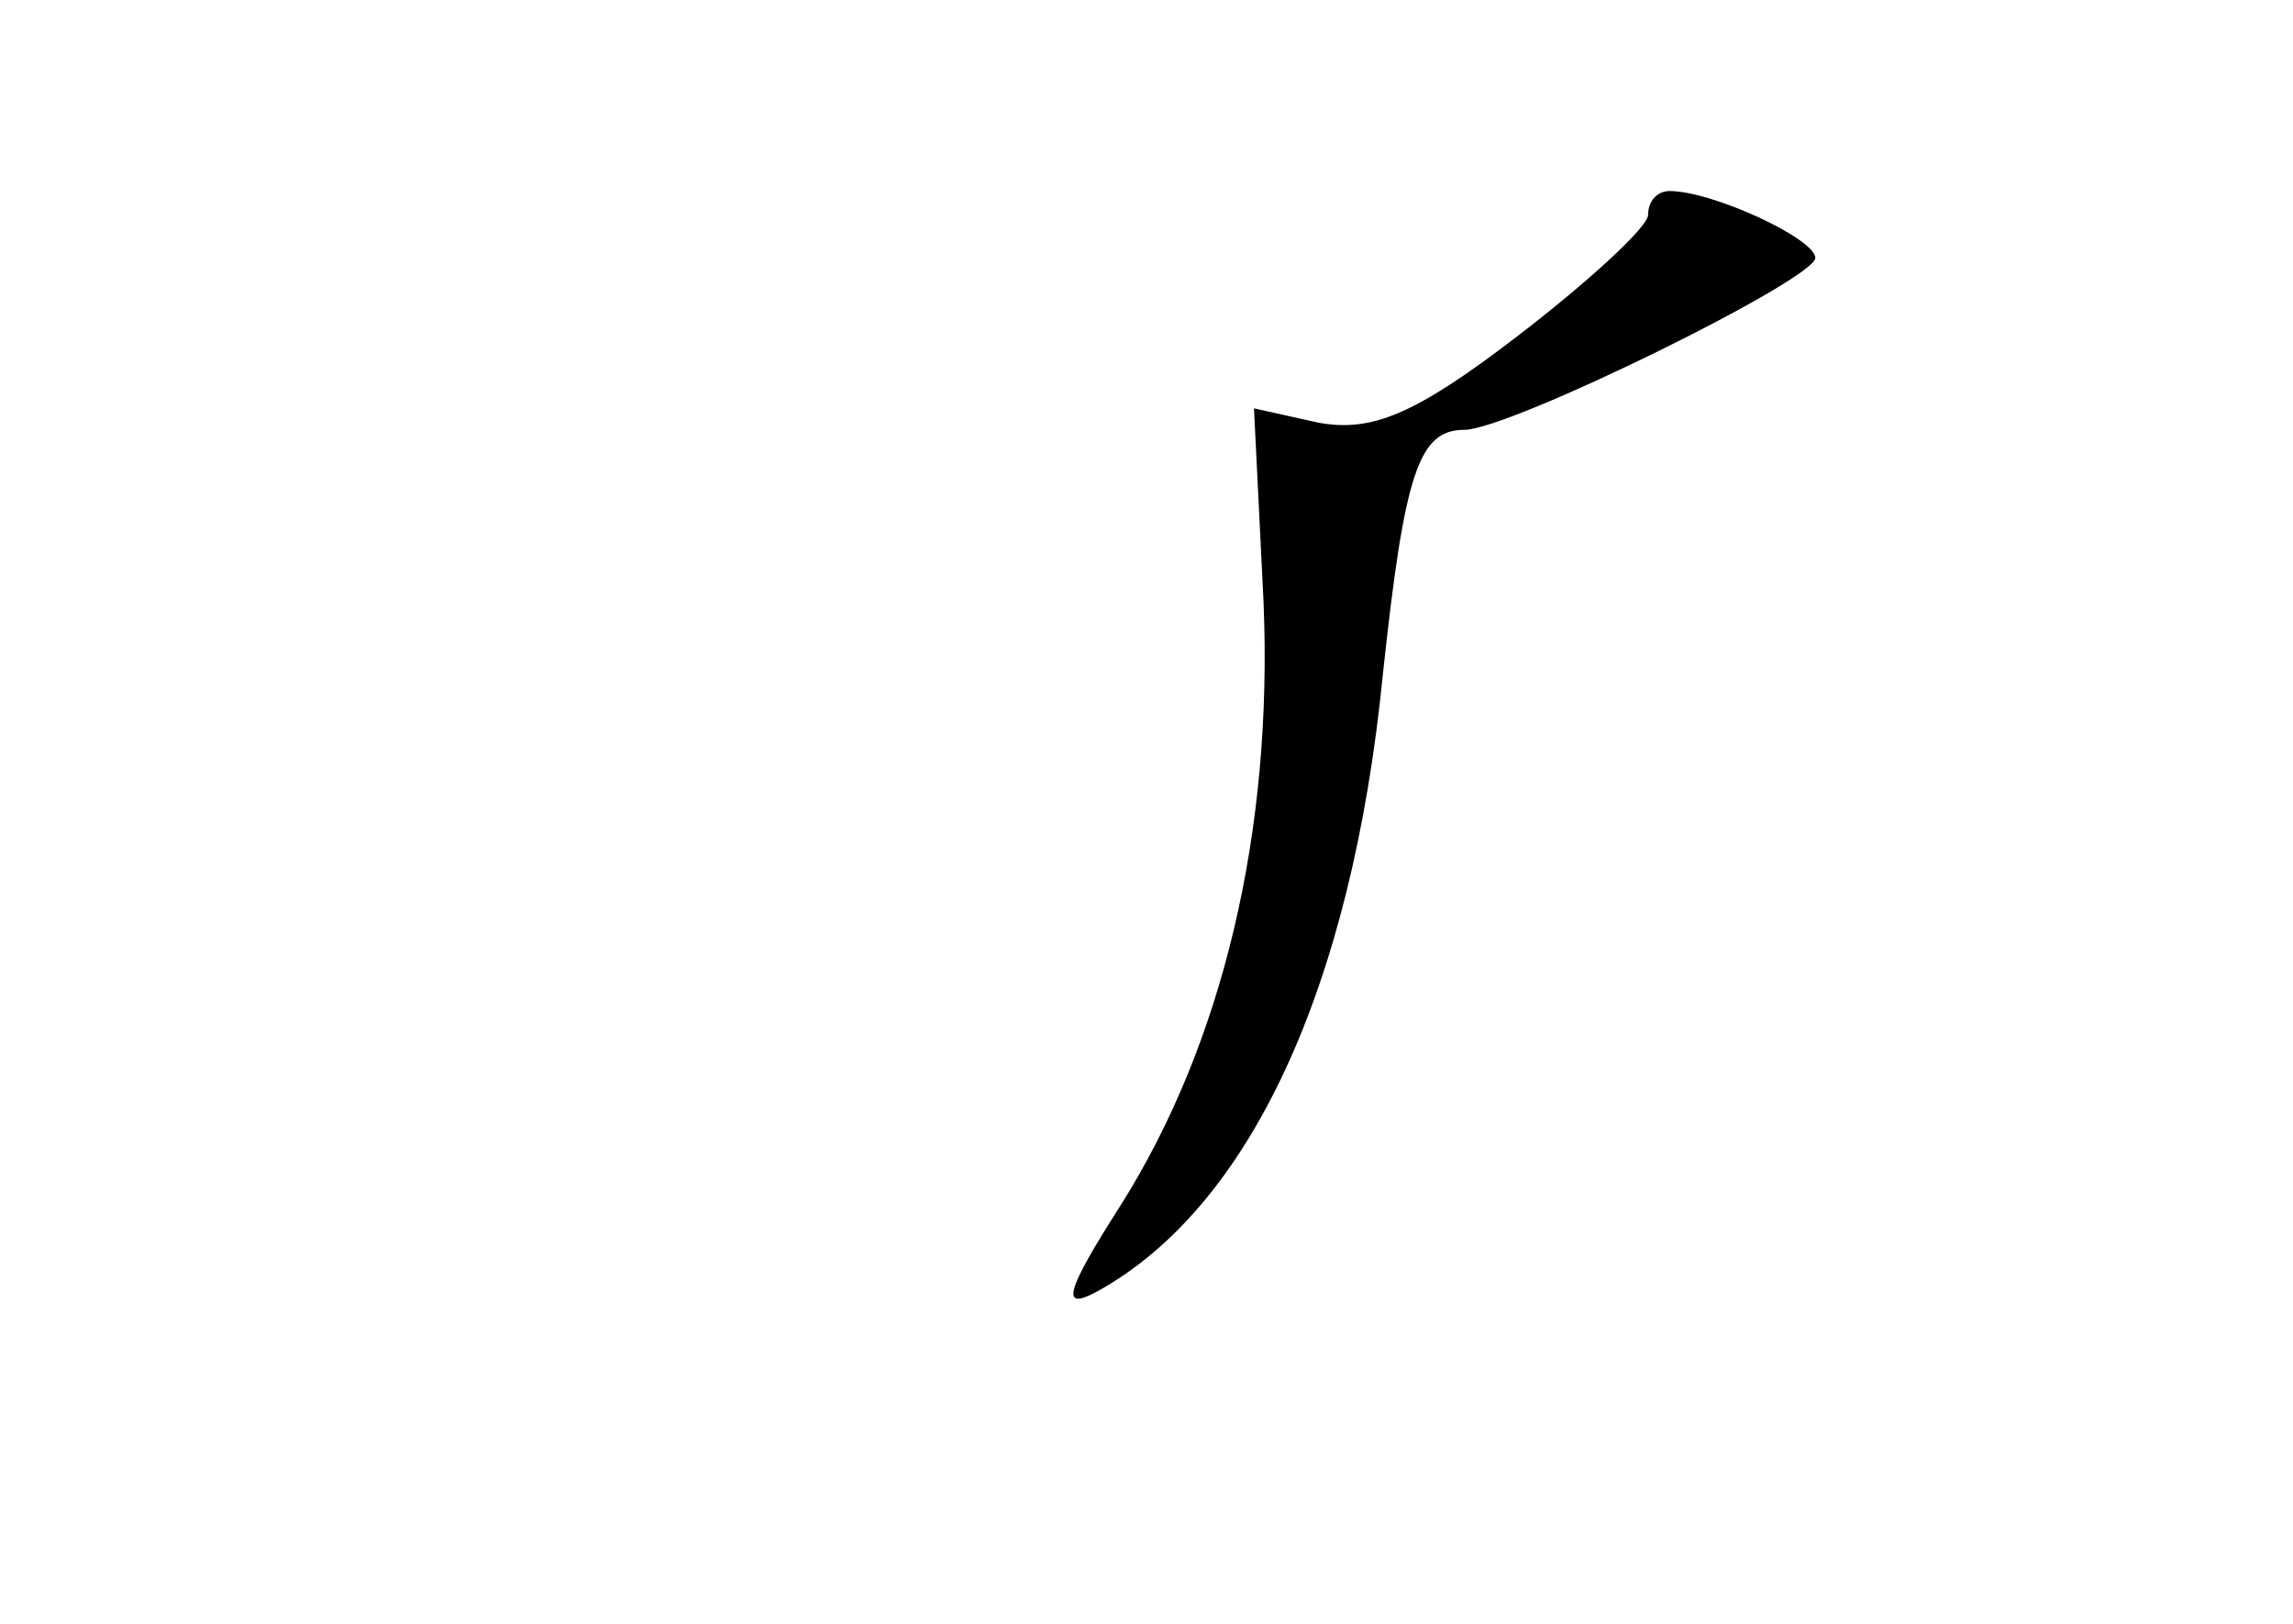 <?xml version="1.0" standalone="no"?>
<!DOCTYPE svg PUBLIC "-//W3C//DTD SVG 20010904//EN"
 "http://www.w3.org/TR/2001/REC-SVG-20010904/DTD/svg10.dtd">
<svg version="1.0" xmlns="http://www.w3.org/2000/svg"
 width="96pt" height="68pt" viewBox="0 0 96 68"
 preserveAspectRatio="xMidYMid meet">
<g transform="translate(0,68) scale(0.1,-0.1)"
fill="#000000" stroke="none">
<path d="M690 590 c0 -5 -25 -28 -55 -51 -43 -33 -61 -40 -83 -36 l-27 6 4
-81 c4 -96 -17 -185 -60 -253 -23 -36 -25 -44 -10 -36 64 35 107 127 120 259
9 84 15 102 34 102 19 0 147 63 147 72 0 8 -43 28 -61 28 -5 0 -9 -4 -9 -10z"/>
</g>
</svg>
